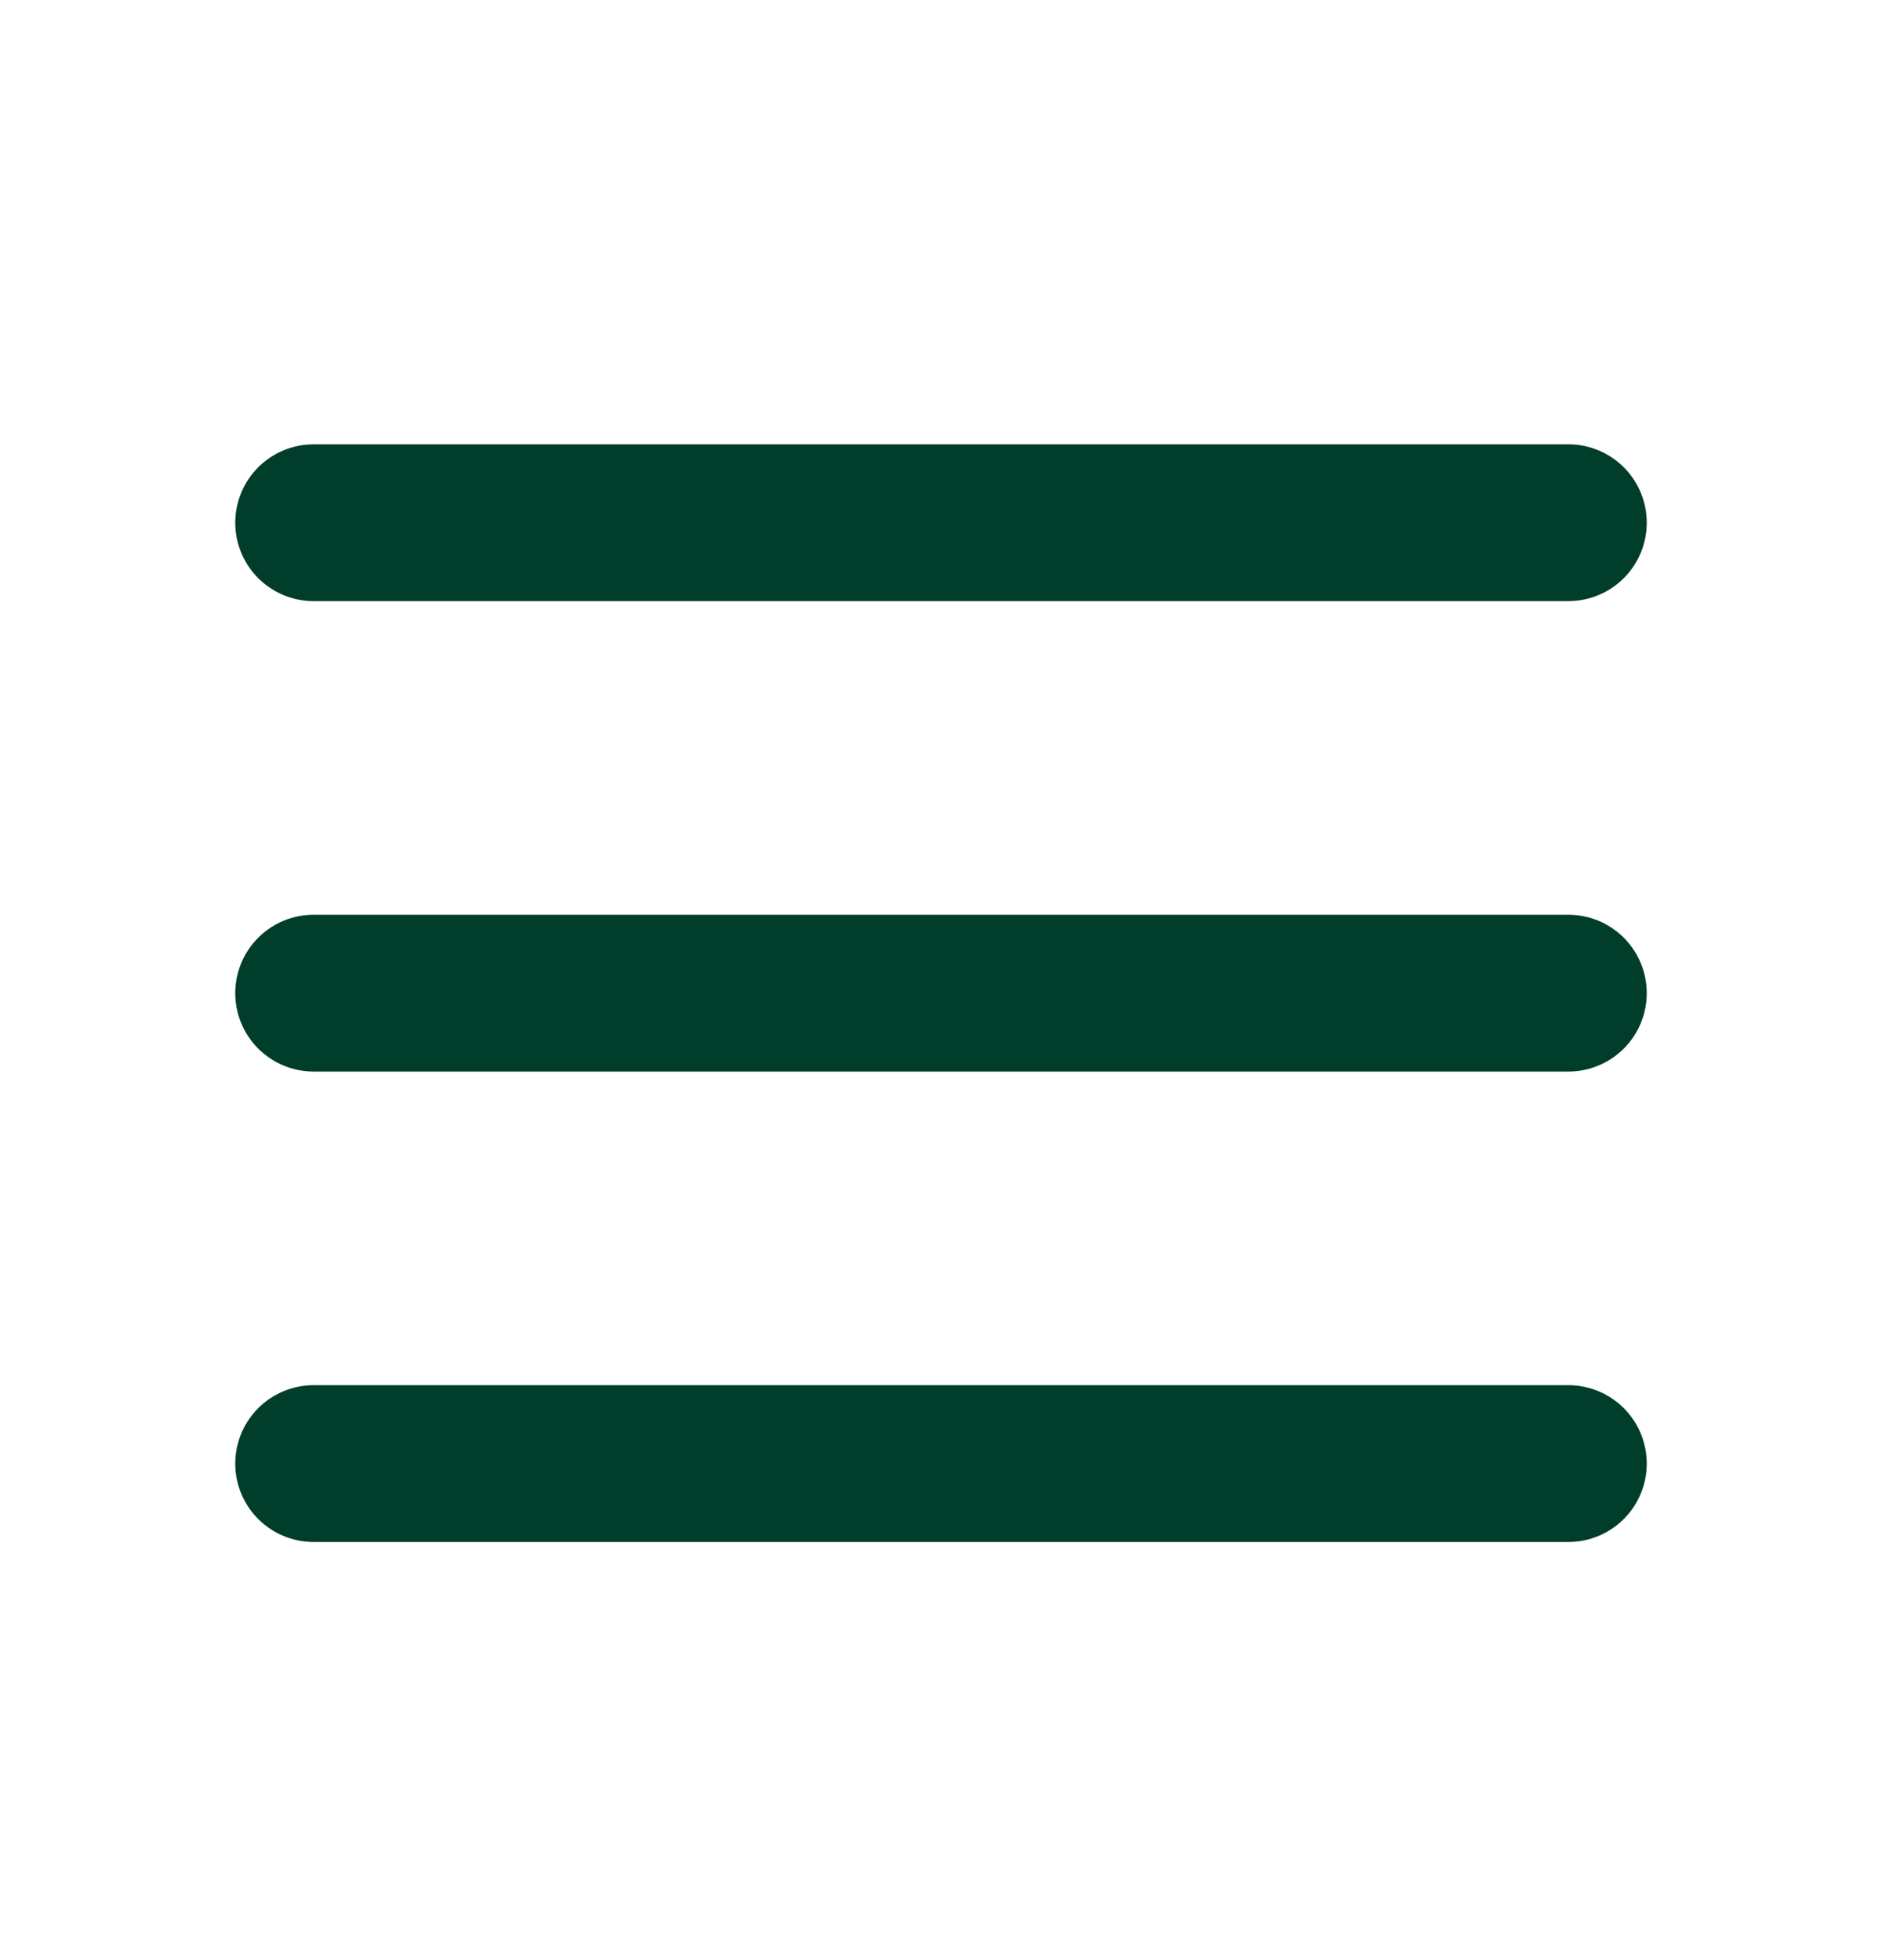 <svg width="24" height="25" viewBox="0 0 24 25" fill="none" xmlns="http://www.w3.org/2000/svg">
<path d="M4 6.667H20M4 12.667H20M4 18.667H20" stroke="#003D2B" stroke-width="2" stroke-linecap="round" stroke-linejoin="round"/>
</svg>
